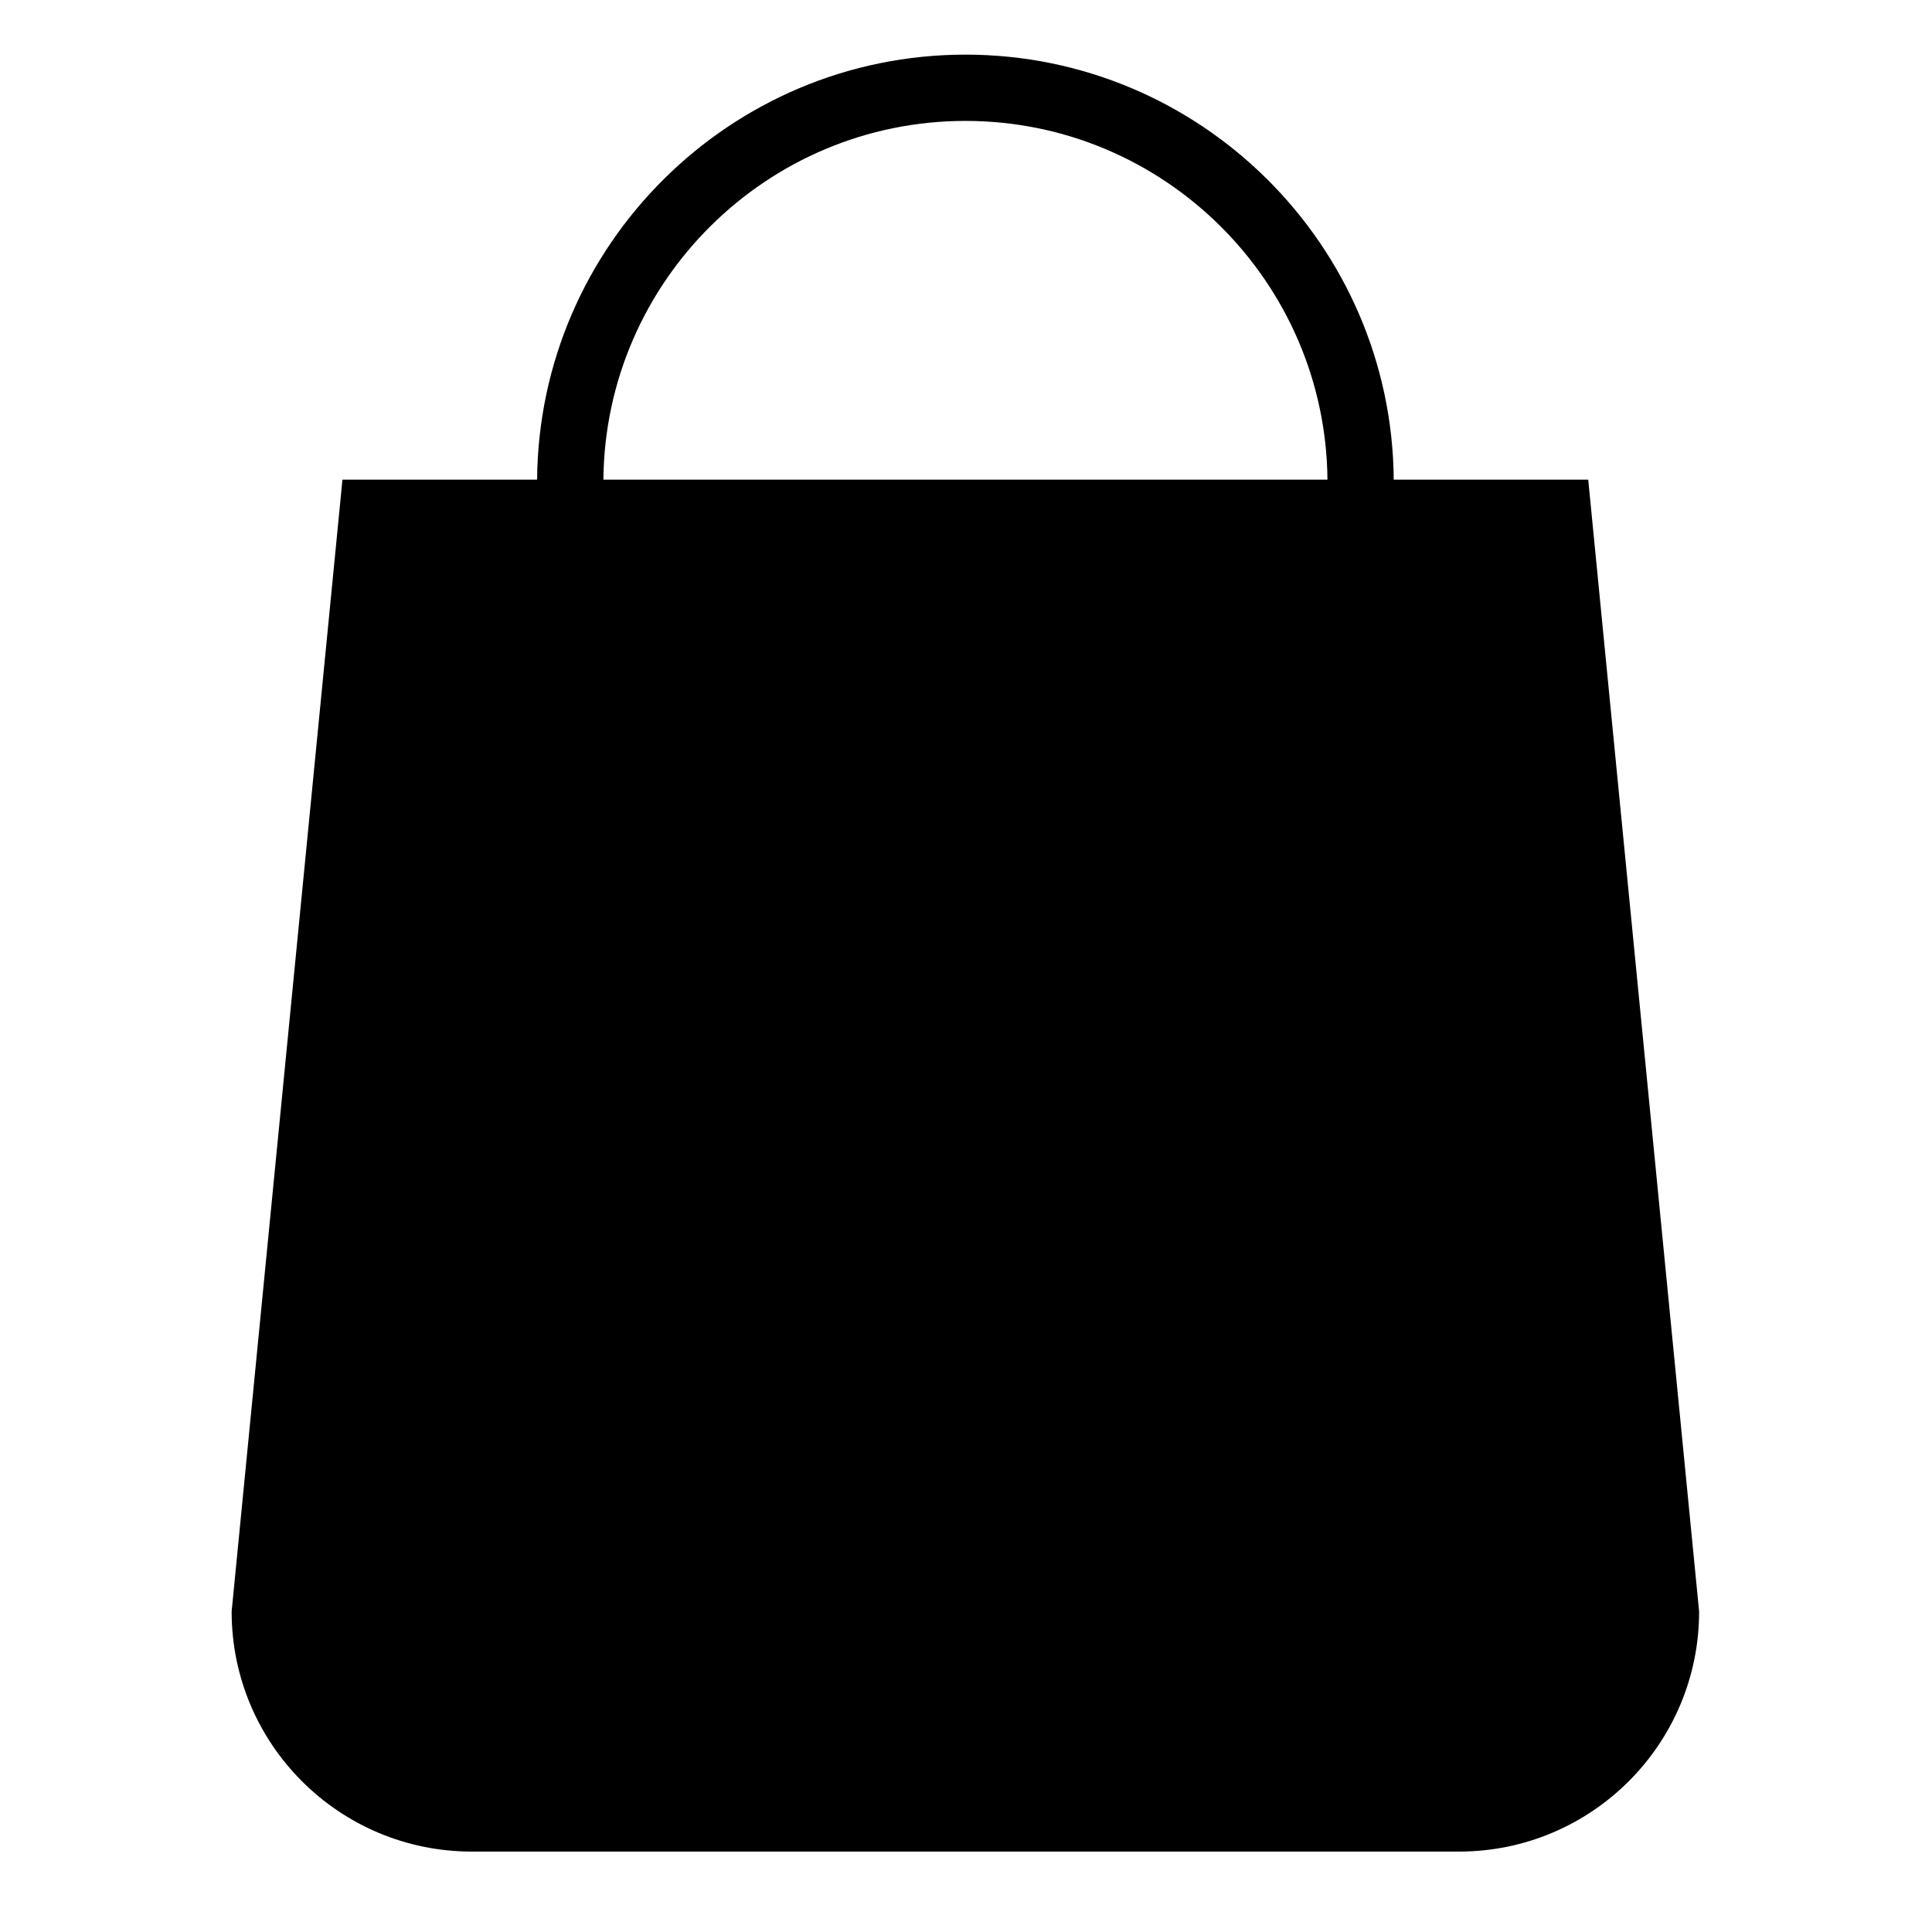 <?xml version="1.0" encoding="utf-8"?>
<!-- Generator: Adobe Illustrator 16.0.0, SVG Export Plug-In . SVG Version: 6.00 Build 0)  -->
<!DOCTYPE svg PUBLIC "-//W3C//DTD SVG 1.1//EN" "http://www.w3.org/Graphics/SVG/1.1/DTD/svg11.dtd">
<svg version="1.1" id="Layer_1" xmlns="http://www.w3.org/2000/svg" xmlns:xlink="http://www.w3.org/1999/xlink" x="0px" y="0px"
	 width="512px" height="512px" viewBox="0 0 512 512" enable-background="new 0 0 512 512" xml:space="preserve">
<path d="M420.896,127.118h-51.54c-0.481-62.192-51.206-112.64-113.498-112.64c-62.303,0-113.039,50.448-113.521,112.64H90.752
	L61.386,427.061c0,35.153,28.498,63.628,63.65,63.628h261.6c35.13,0,63.65-28.475,63.65-63.628L420.896,127.118z M255.859,32.043
	c52.606,0,95.452,42.568,95.933,95.075H159.903C160.385,74.611,203.241,32.043,255.859,32.043z"/>
</svg>
